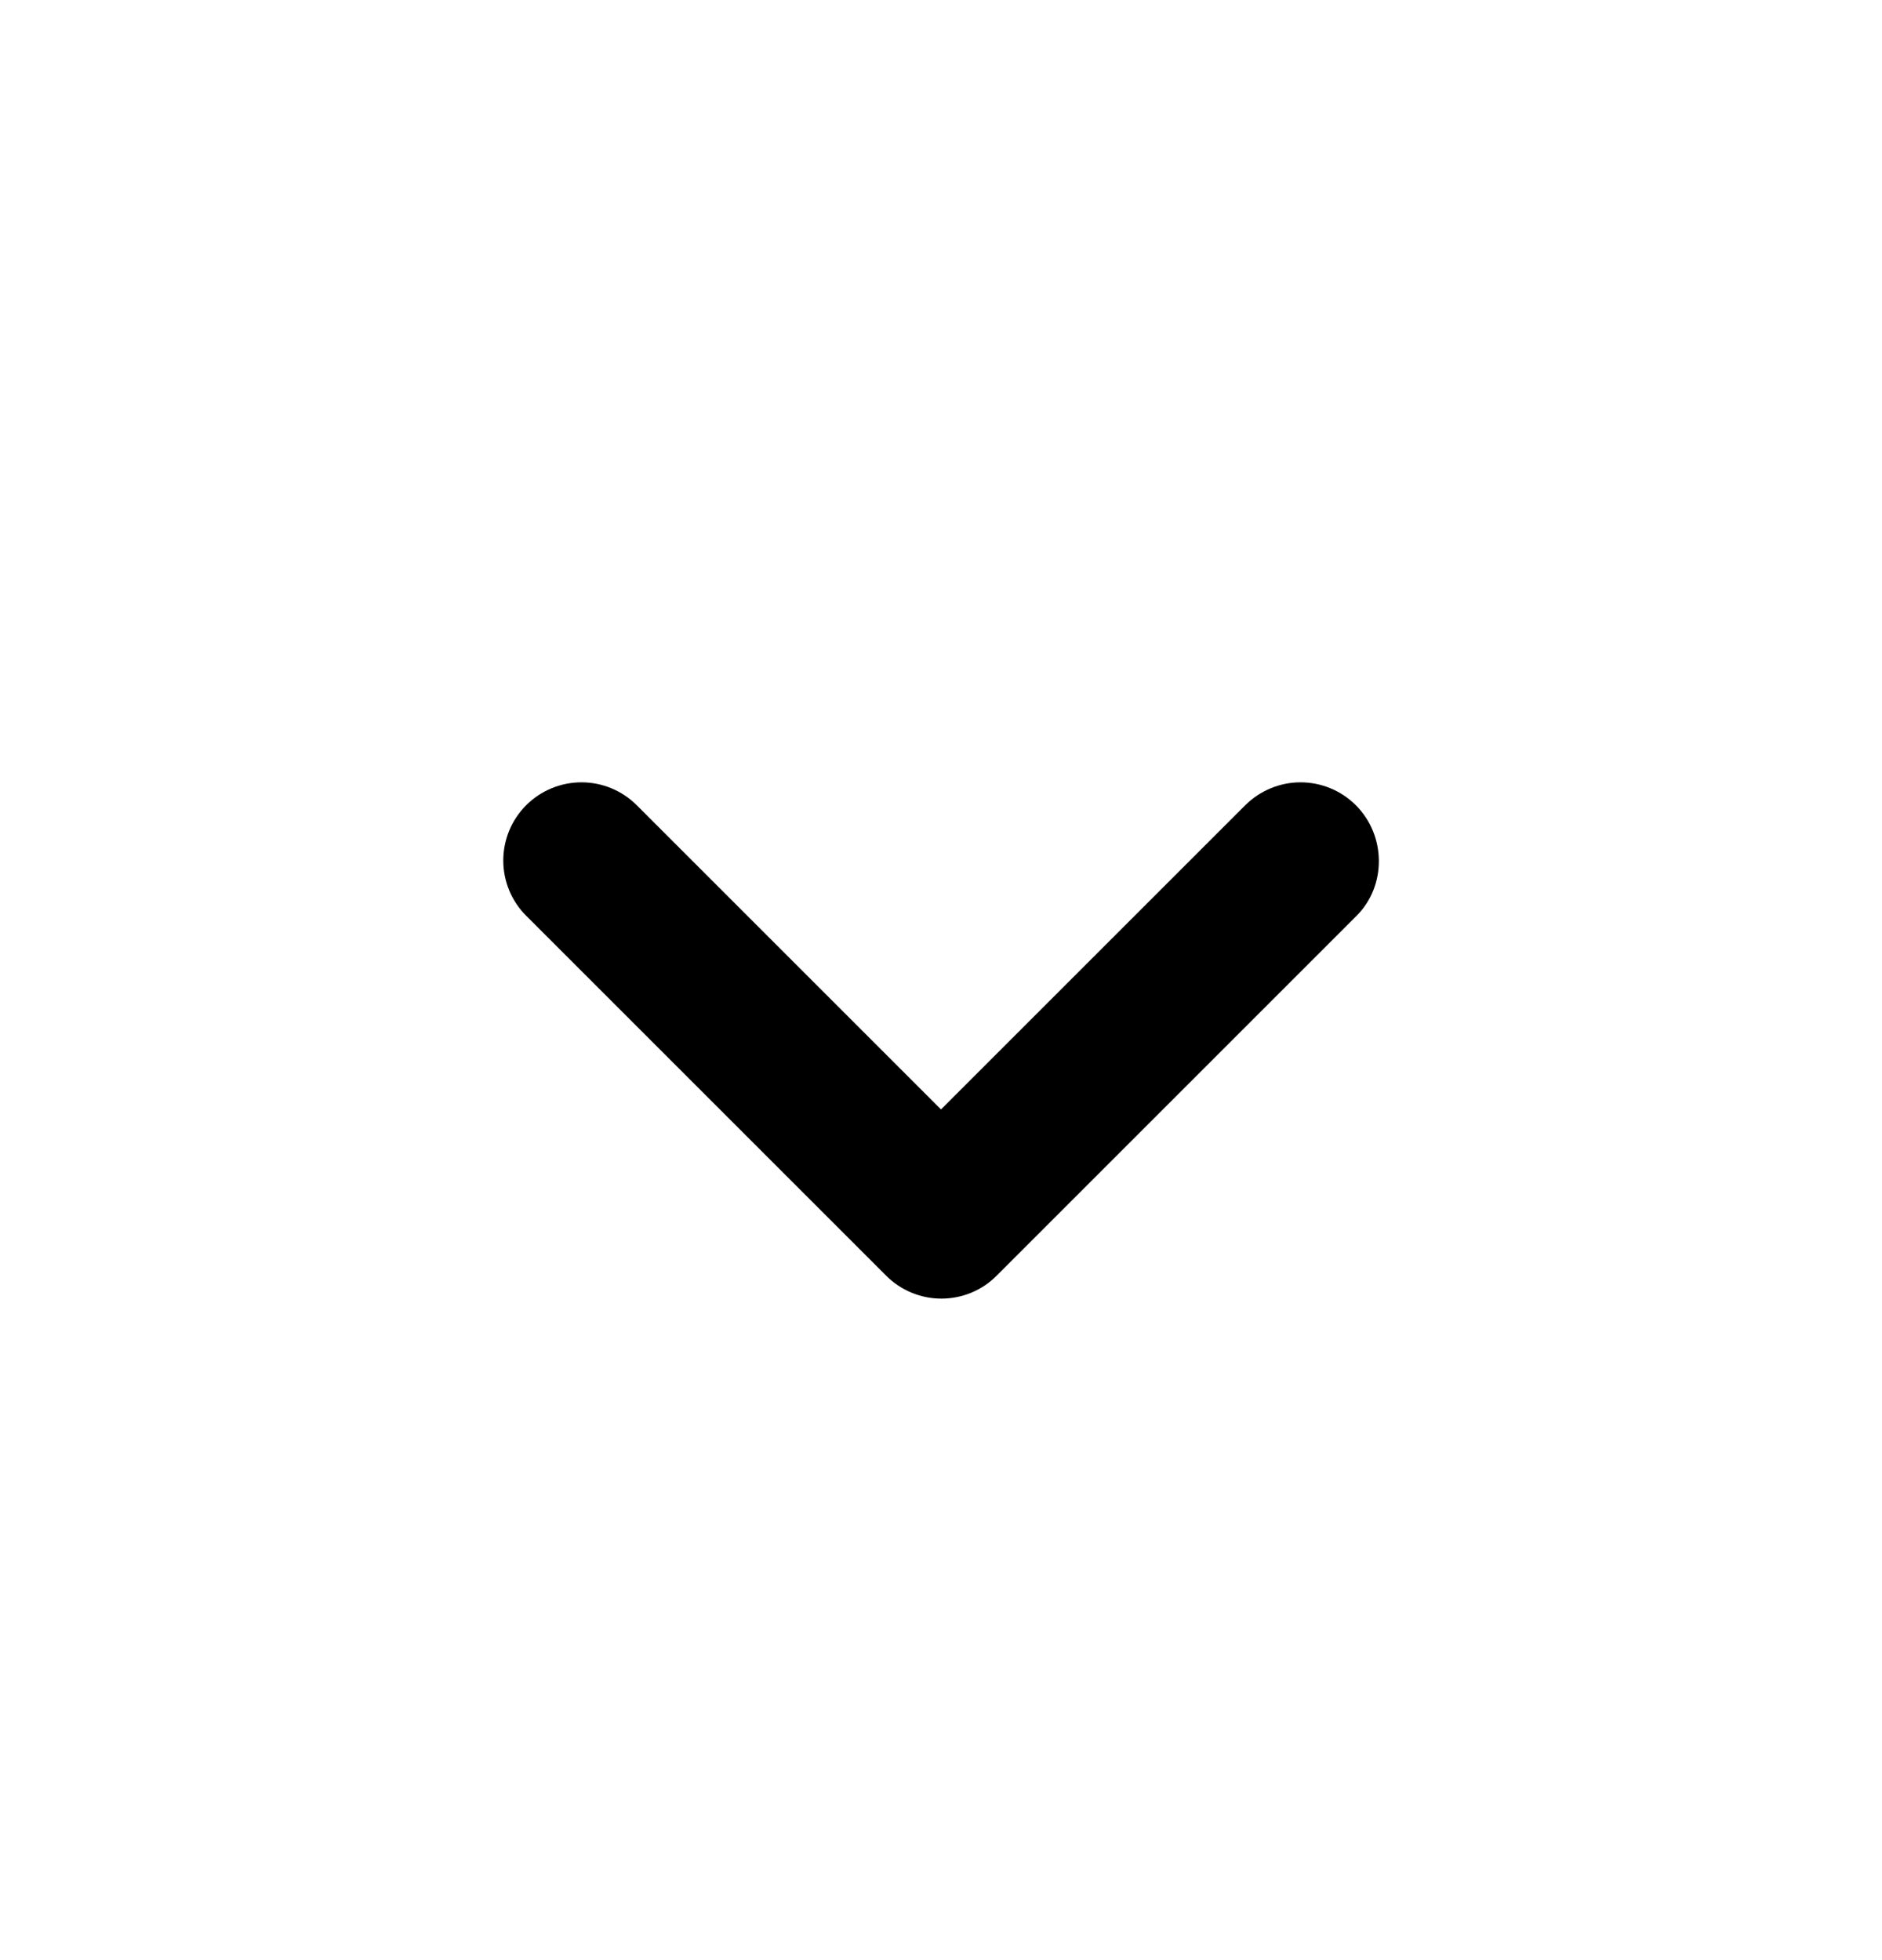 <svg width="24" height="25" viewBox="0 0 24 25" fill="none" xmlns="http://www.w3.org/2000/svg">
<path d="M17.29 10.27C17.198 10.178 17.088 10.104 16.967 10.054C16.846 10.004 16.716 9.978 16.585 9.978C16.454 9.978 16.325 10.004 16.204 10.054C16.083 10.104 15.973 10.178 15.88 10.27L12 14.15L8.12 10.27C7.933 10.083 7.68 9.978 7.415 9.978C7.151 9.978 6.897 10.083 6.71 10.27C6.523 10.457 6.418 10.711 6.418 10.975C6.418 11.24 6.523 11.493 6.71 11.68L11.3 16.27C11.393 16.363 11.503 16.437 11.624 16.487C11.745 16.537 11.874 16.563 12.005 16.563C12.136 16.563 12.266 16.537 12.387 16.487C12.508 16.437 12.618 16.363 12.71 16.27L17.3 11.68C17.68 11.3 17.68 10.66 17.29 10.27Z" fill="currentColor"/>
</svg>

